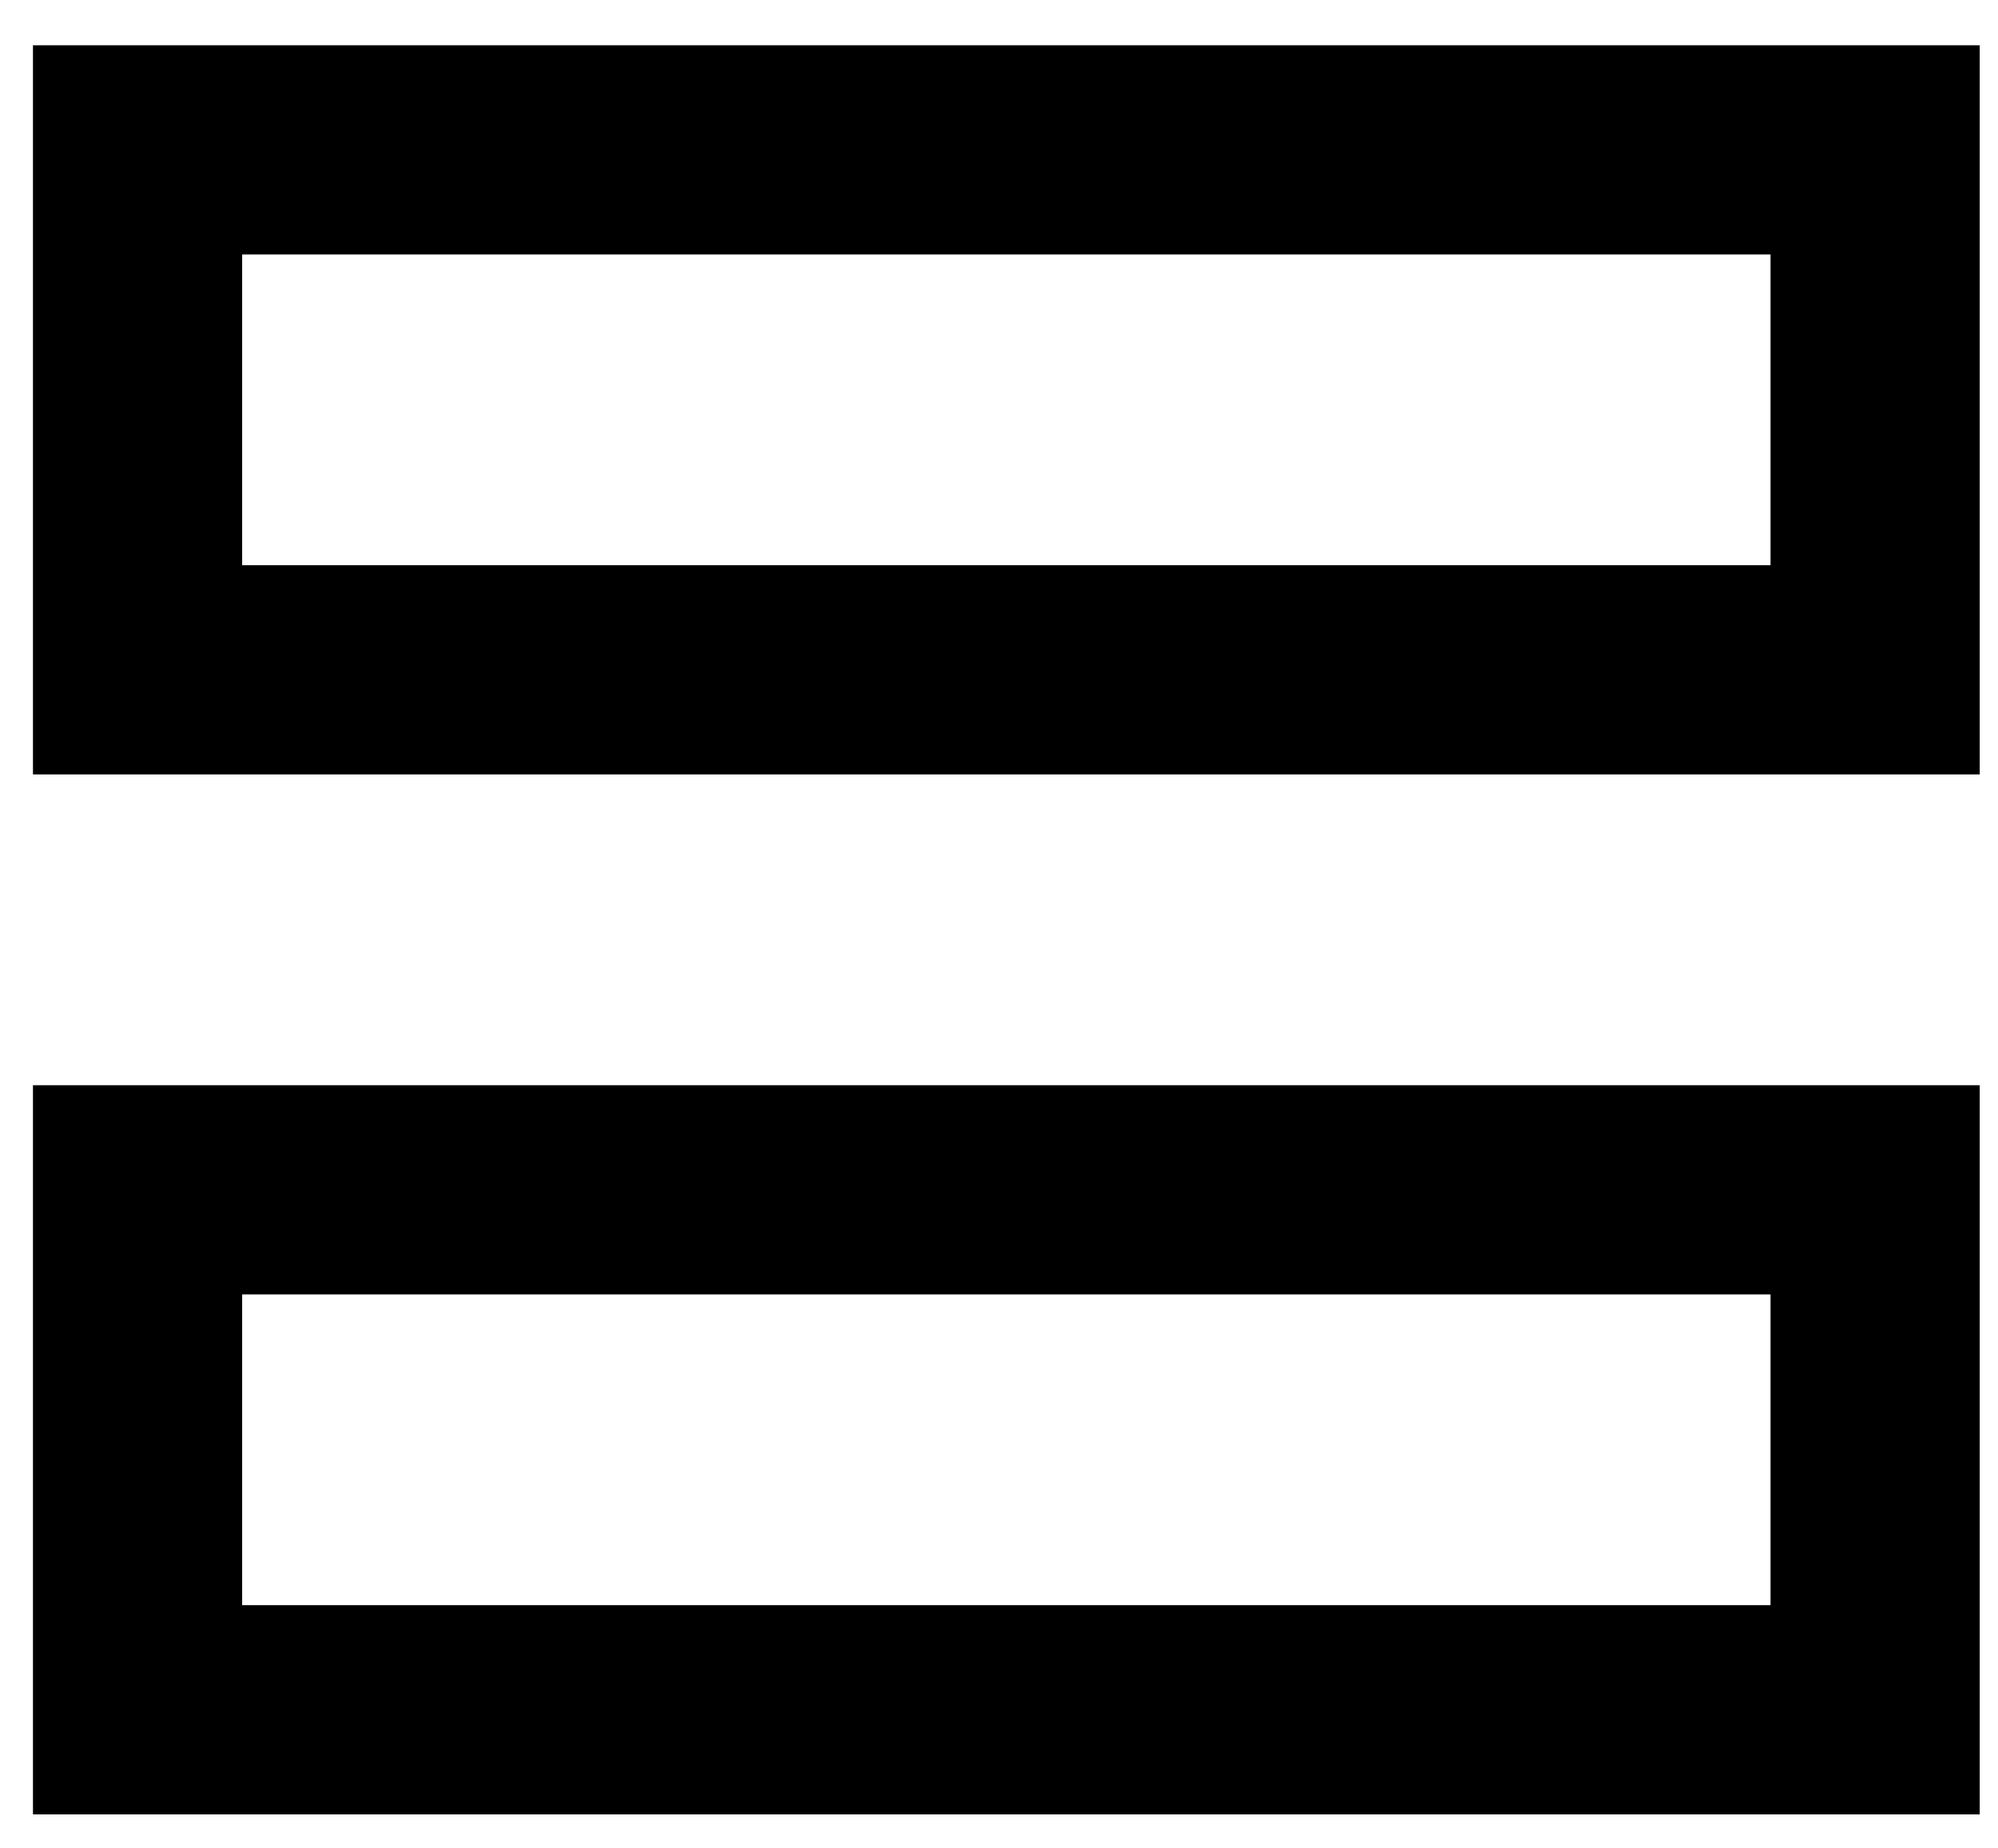 <svg width="40" height="37" viewBox="0 0 40 37" fill="none" xmlns="http://www.w3.org/2000/svg">
<rect x="2.754" y="3" width="34.786" height="10.408" stroke="#000" stroke-width="4.188"/>
<rect x="2.754" y="23.817" width="34.786" height="10.408" stroke="#000000" stroke-width="4.188"/>
</svg>
